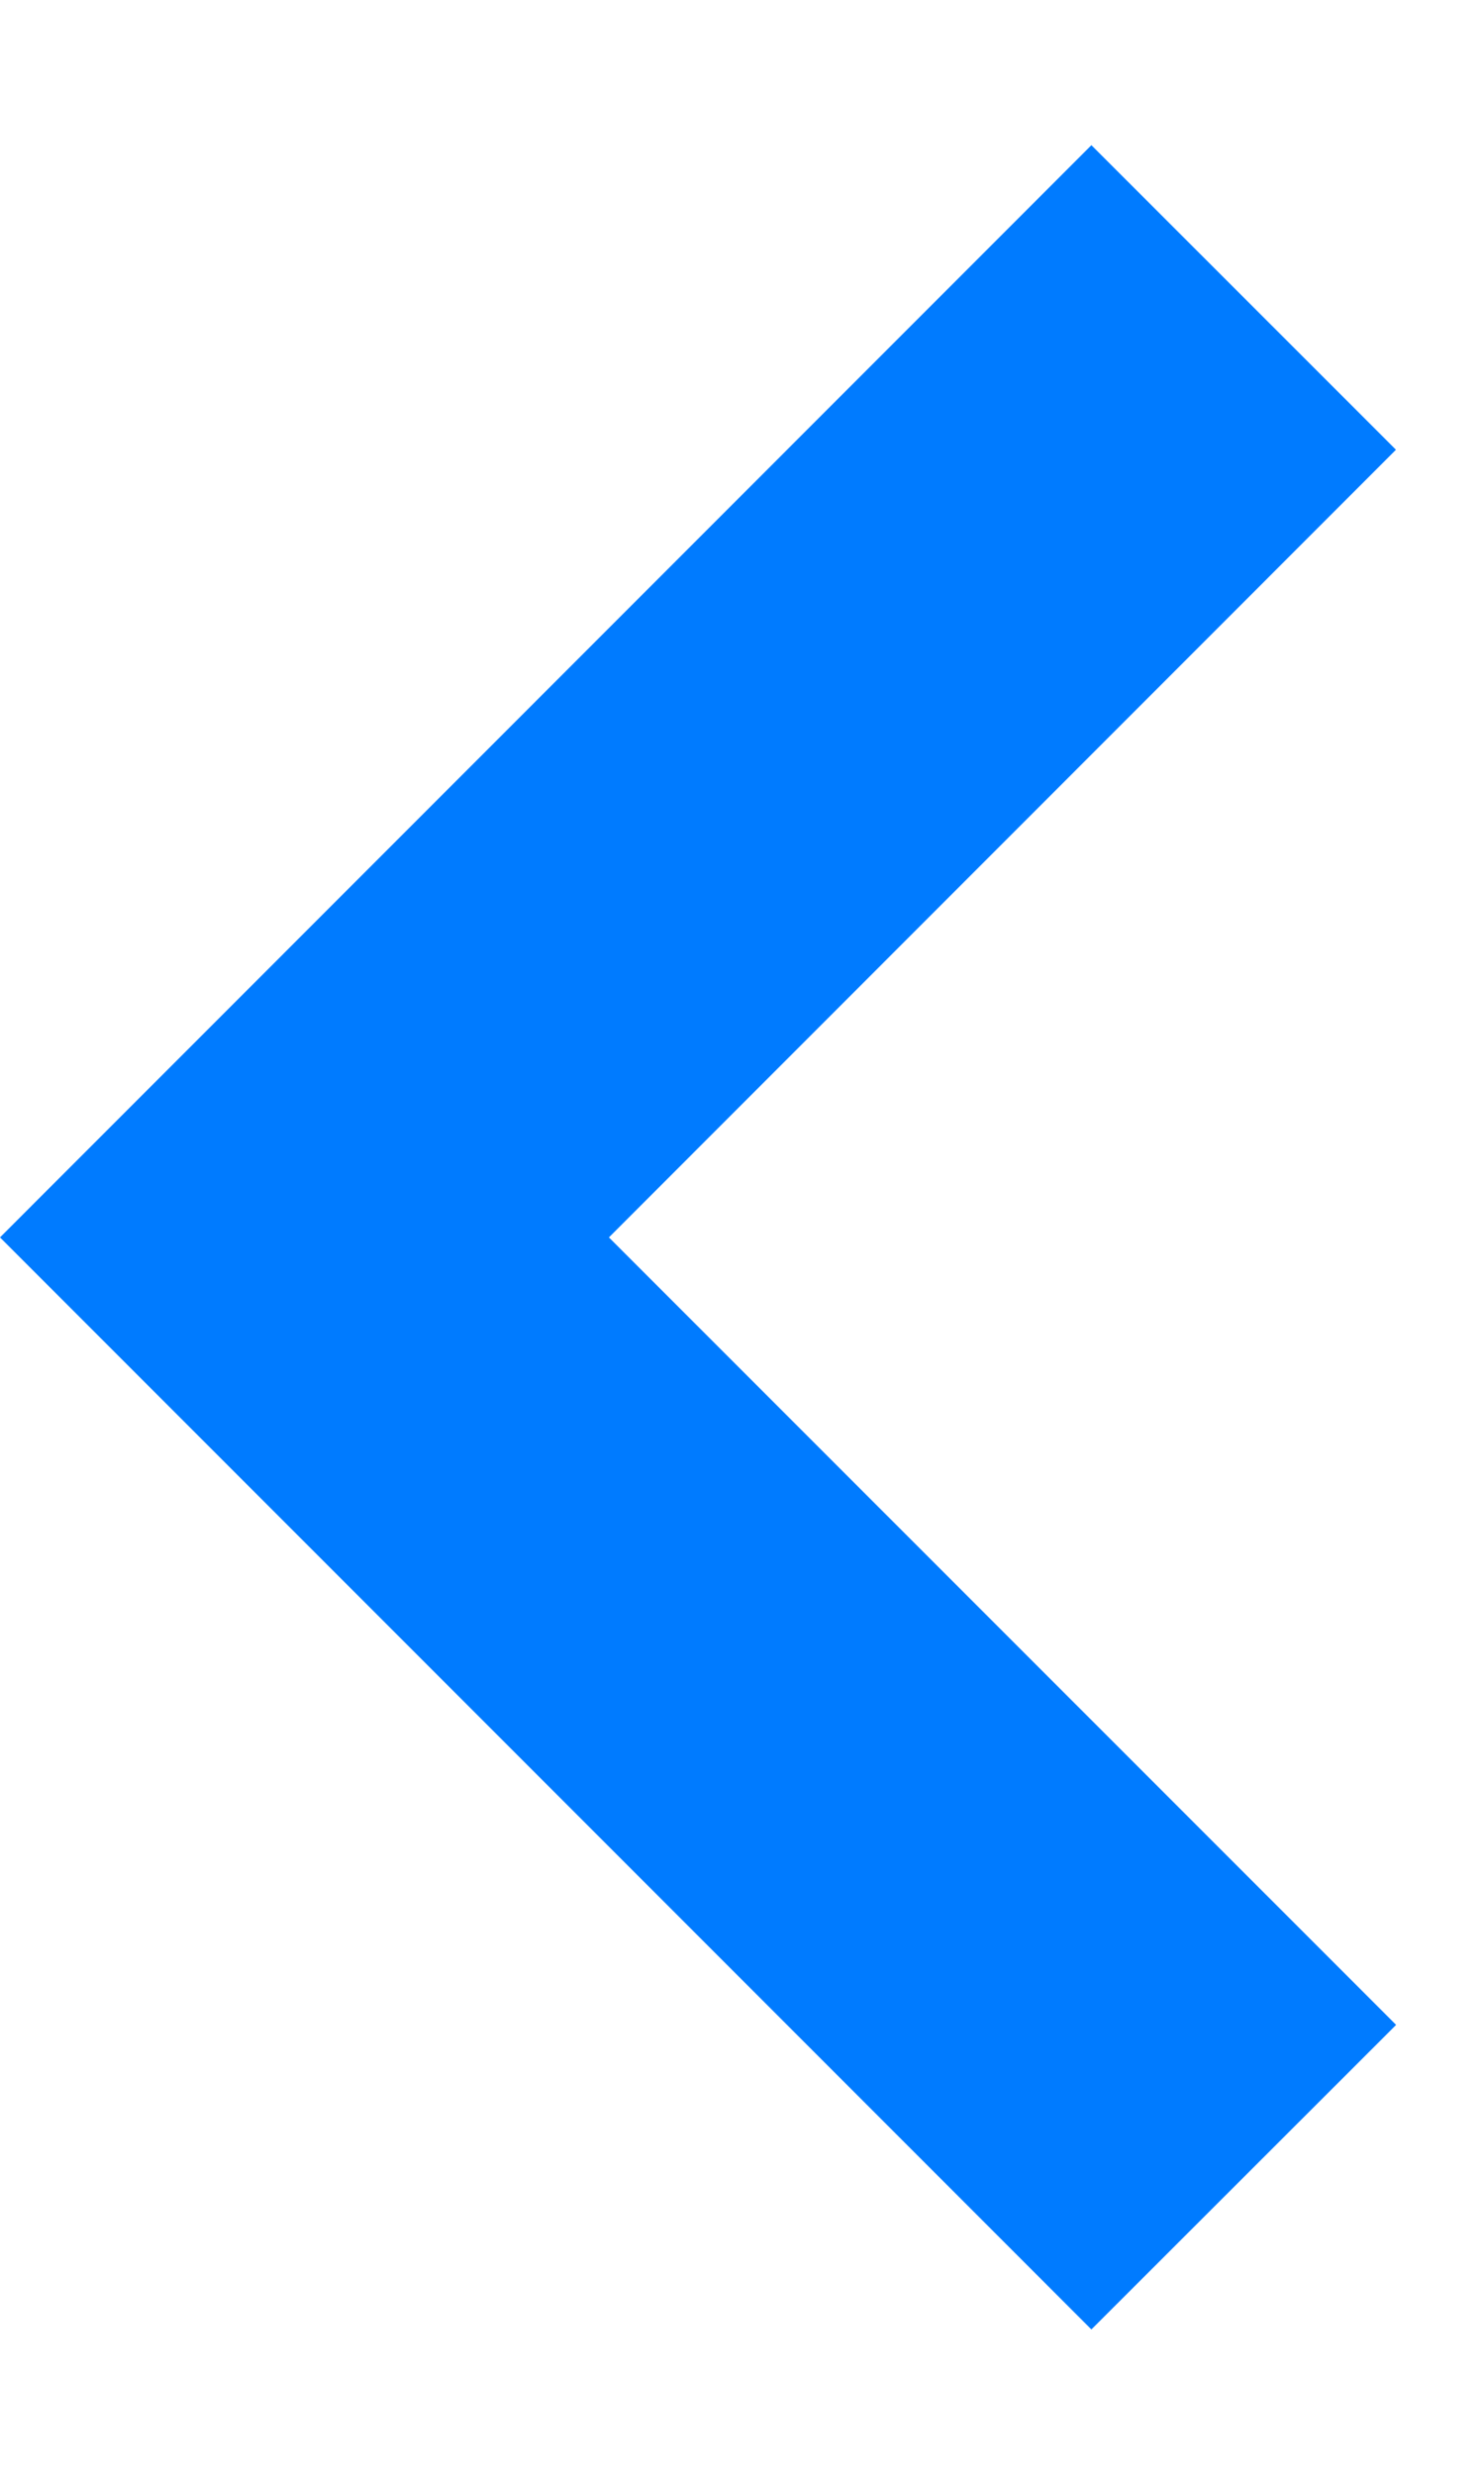 <svg width="9" height="15" viewBox="0 0 9 15" fill="none" xmlns="http://www.w3.org/2000/svg">
<g id="icon-arrow-white 1" clip-path="url(#clip0_1378_1120)">
<path id="icon-arrow-01" fill-rule="evenodd" clip-rule="evenodd" d="M6.619 0.88L8.466 2.726L3.693 7.5L8.467 12.273L6.619 14.119L4.15866e-05 7.5L6.619 0.88Z" fill="#007BFF"/>
</g>
<defs>
<clipPath id="clip0_1378_1120">
<rect width="8.467" height="13.239" fill="white" transform="translate(8.467 14.119) rotate(-180)"/>
</clipPath>
</defs>
</svg>
